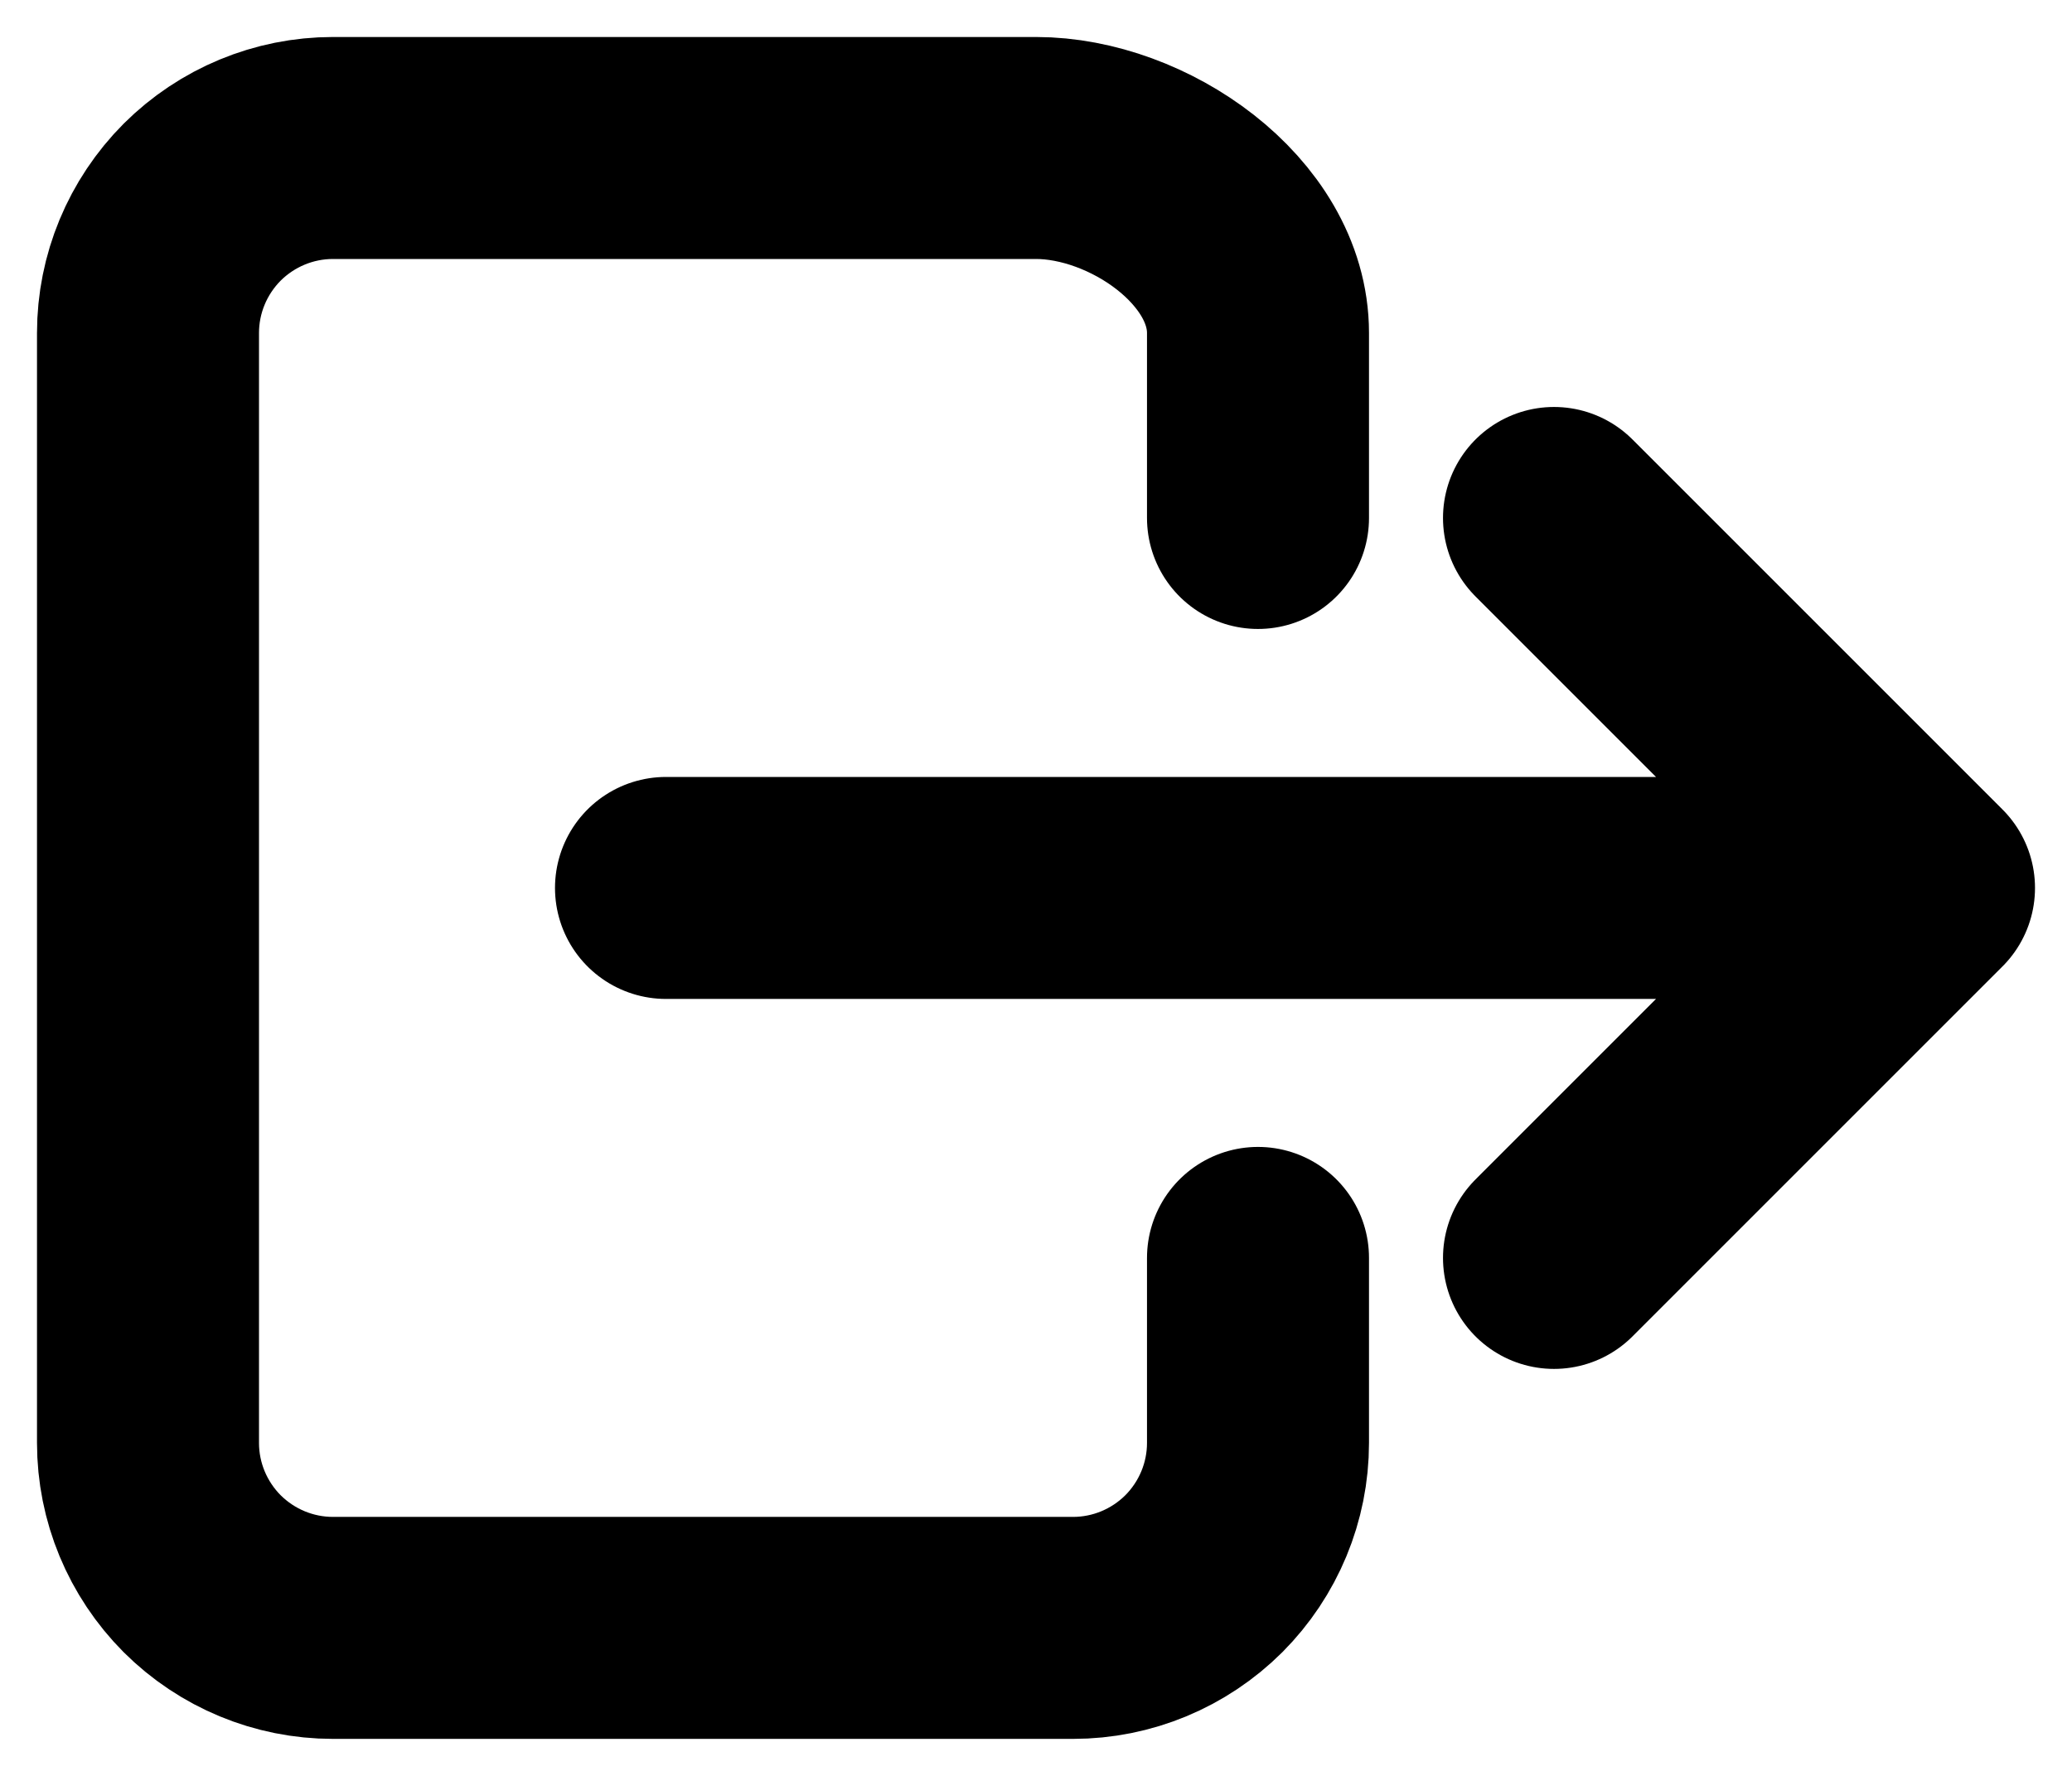 <svg width="14" height="12" viewBox="0 0 14 12" fill="none" xmlns="http://www.w3.org/2000/svg">
<path d="M8.5 8.5V9.75C8.5 10.082 8.368 10.399 8.134 10.634C7.899 10.868 7.582 11 7.25 11H2.25C1.918 11 1.601 10.868 1.366 10.634C1.132 10.399 1 10.082 1 9.75V2.25C1 1.918 1.132 1.601 1.366 1.366C1.601 1.132 1.918 1 2.25 1H7C7.69 1 8.5 1.56 8.5 2.25V3.5M10.5 8.5L13 6L10.5 3.5M4.5 6H12.5" stroke="current" stroke-width="1.5" stroke-linecap="round" stroke-linejoin="round"/>
</svg>
